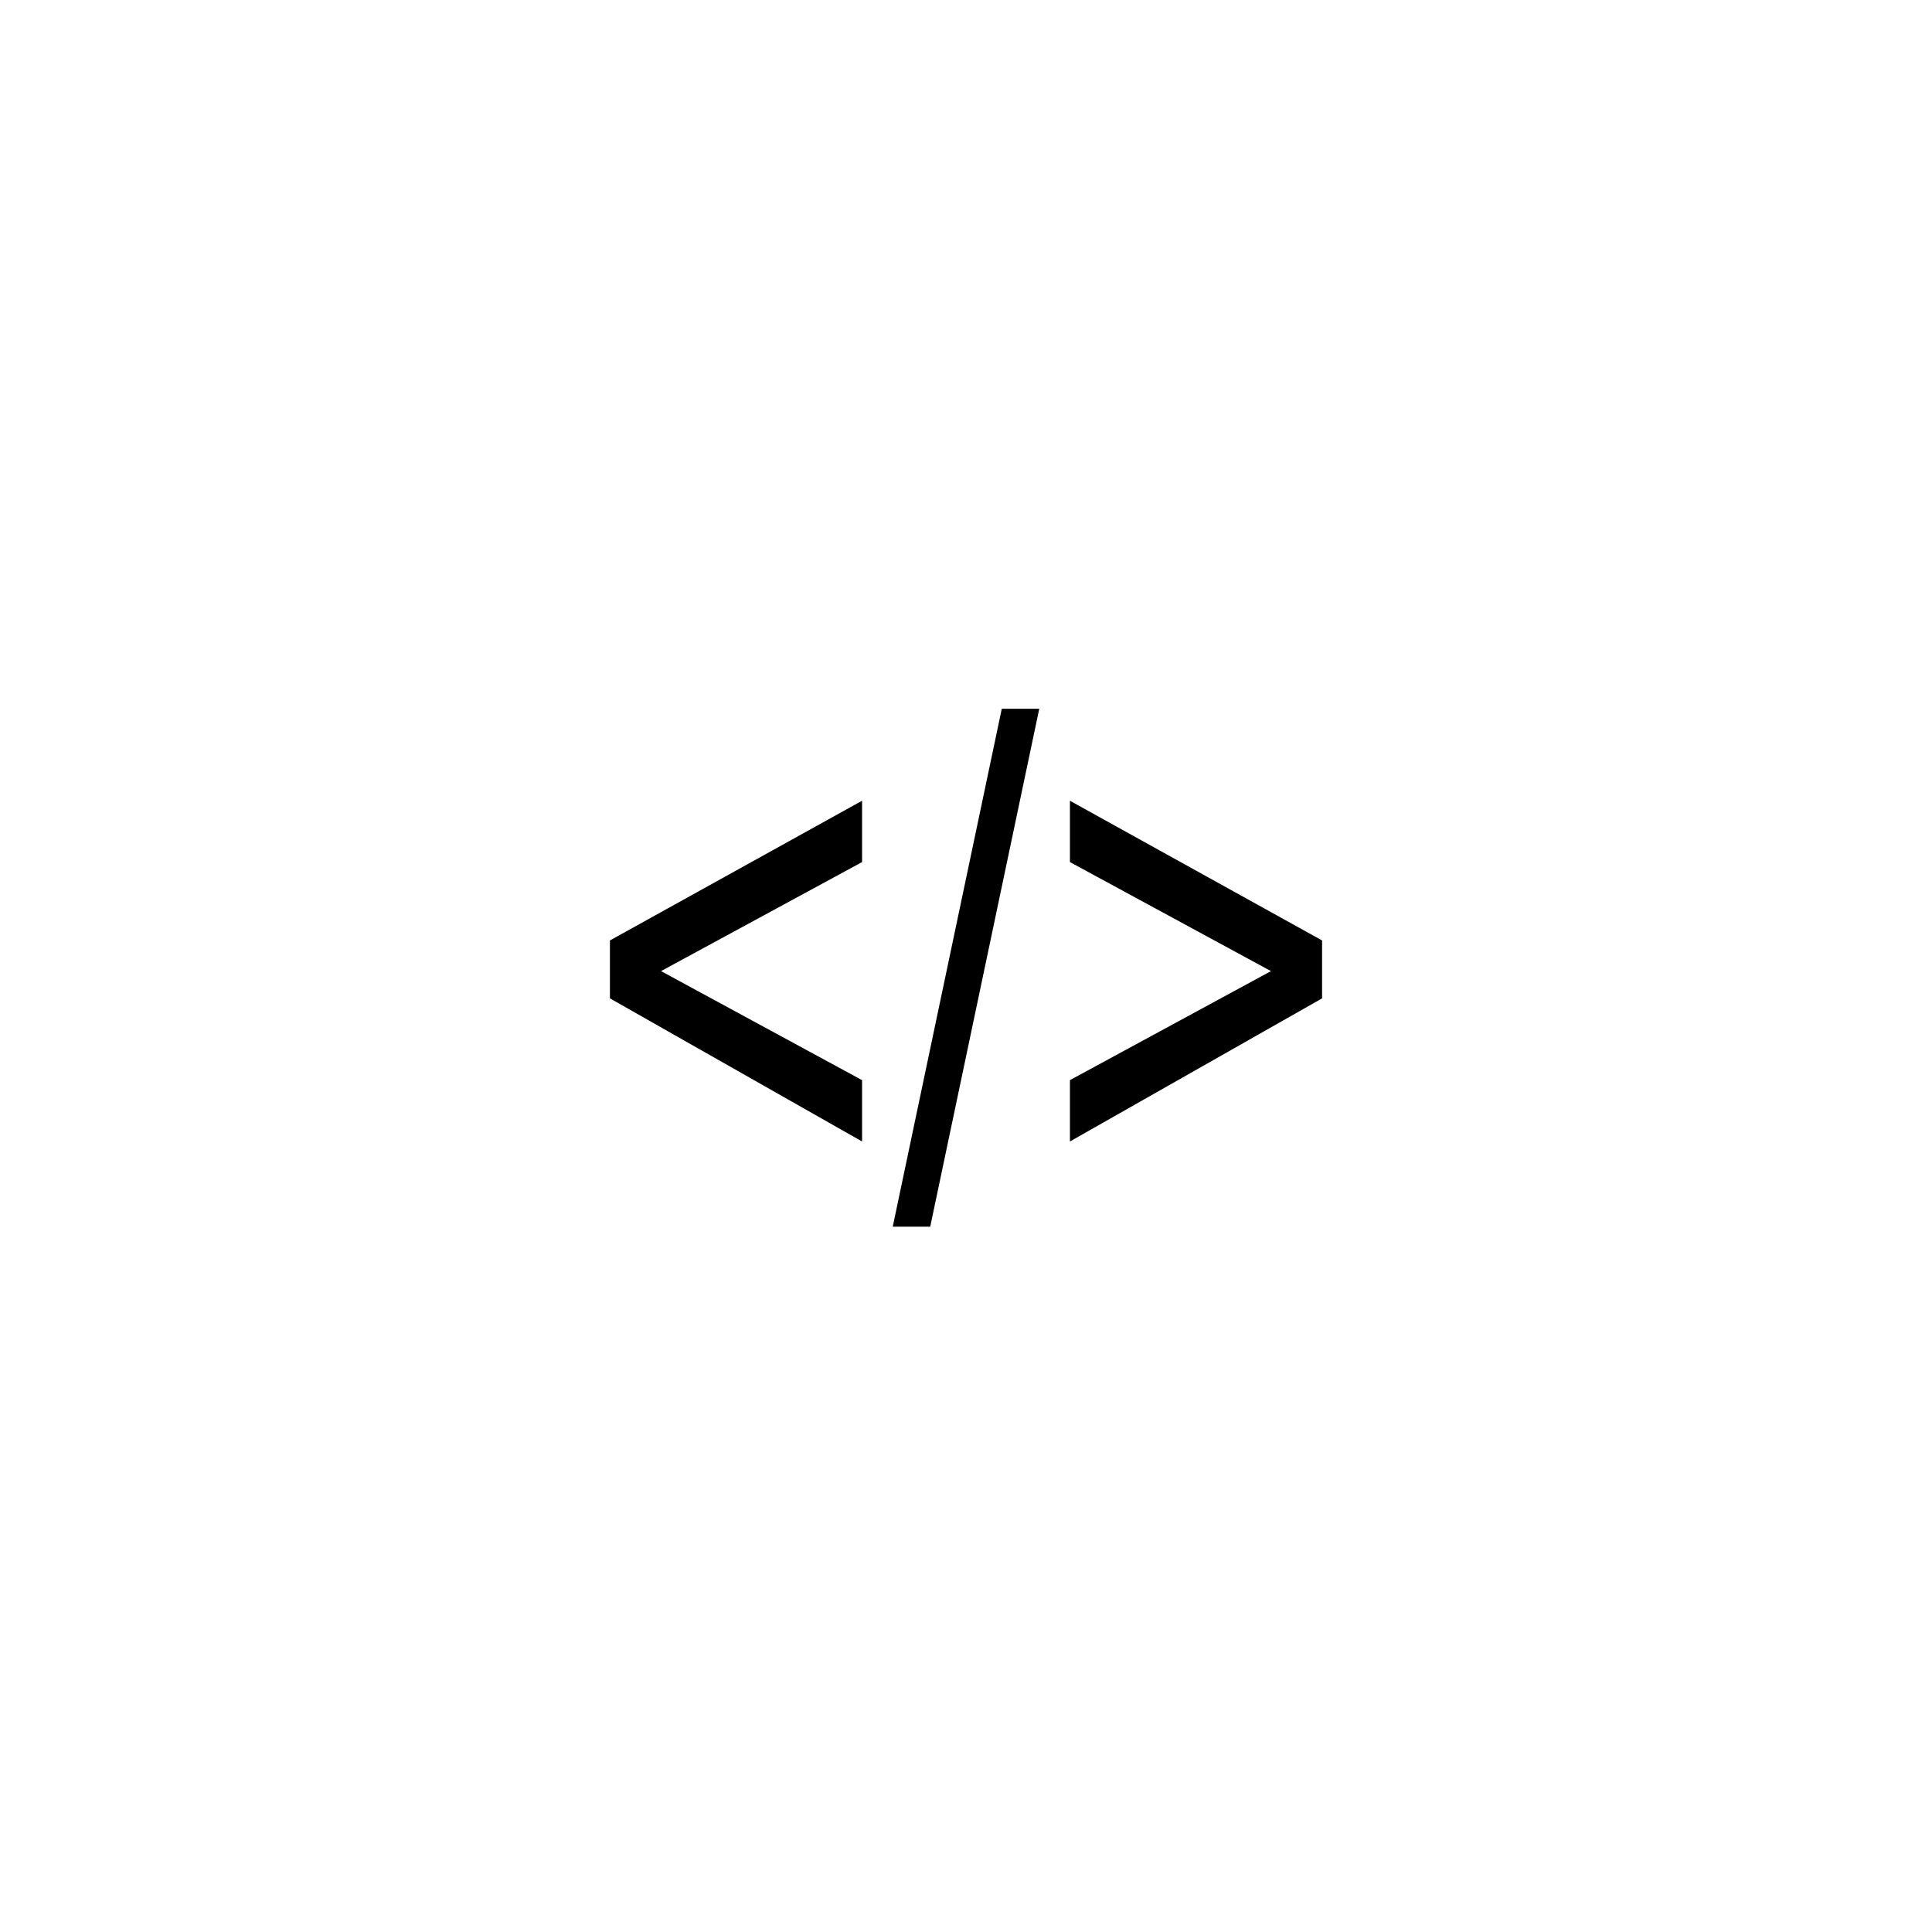 <?xml version="1.0" encoding="utf-8"?>
<!-- Generator: Adobe Illustrator 25.2.0, SVG Export Plug-In . SVG Version: 6.00 Build 0)  -->
<svg version="1.1" id="Layer_1" xmlns="http://www.w3.org/2000/svg" xmlns:xlink="http://www.w3.org/1999/xlink" x="0px" y="0px"
	 viewBox="0 0 56.7 56.7" style="enable-background:new 0 0 56.7 56.7;" xml:space="preserve">
<style type="text/css">
	.st0{fill:#4576BB;}
	.st1{fill-rule:evenodd;clip-rule:evenodd;fill:#4576BB;}
	.st2{fill:#231F20;}
	.st3{stroke:#000000;stroke-width:2.064668e-02;stroke-miterlimit:10;}
	.st4{fill:#010101;}
	.st5{fill:#FFFFFF;}
	.st6{fill:#353635;}
	.st7{fill:#5B5B5B;}
	.st8{fill:#E6E7E7;stroke:#5B5B5B;stroke-miterlimit:10;}
</style>
<g>
	<g>
		<path d="M17.9,29.3v-1.7l7.4-4.1v1.8l-5.9,3.2l5.9,3.2v1.8L17.9,29.3z"/>
	</g>
	<g>
		<path d="M26.2,36l3.2-15.2h1.1L27.3,36H26.2z"/>
	</g>
	<g>
		<path d="M38.8,29.3l-7.4,4.2v-1.8l5.9-3.2l-5.9-3.2v-1.8l7.4,4.1V29.3z"/>
	</g>
</g>
</svg>
